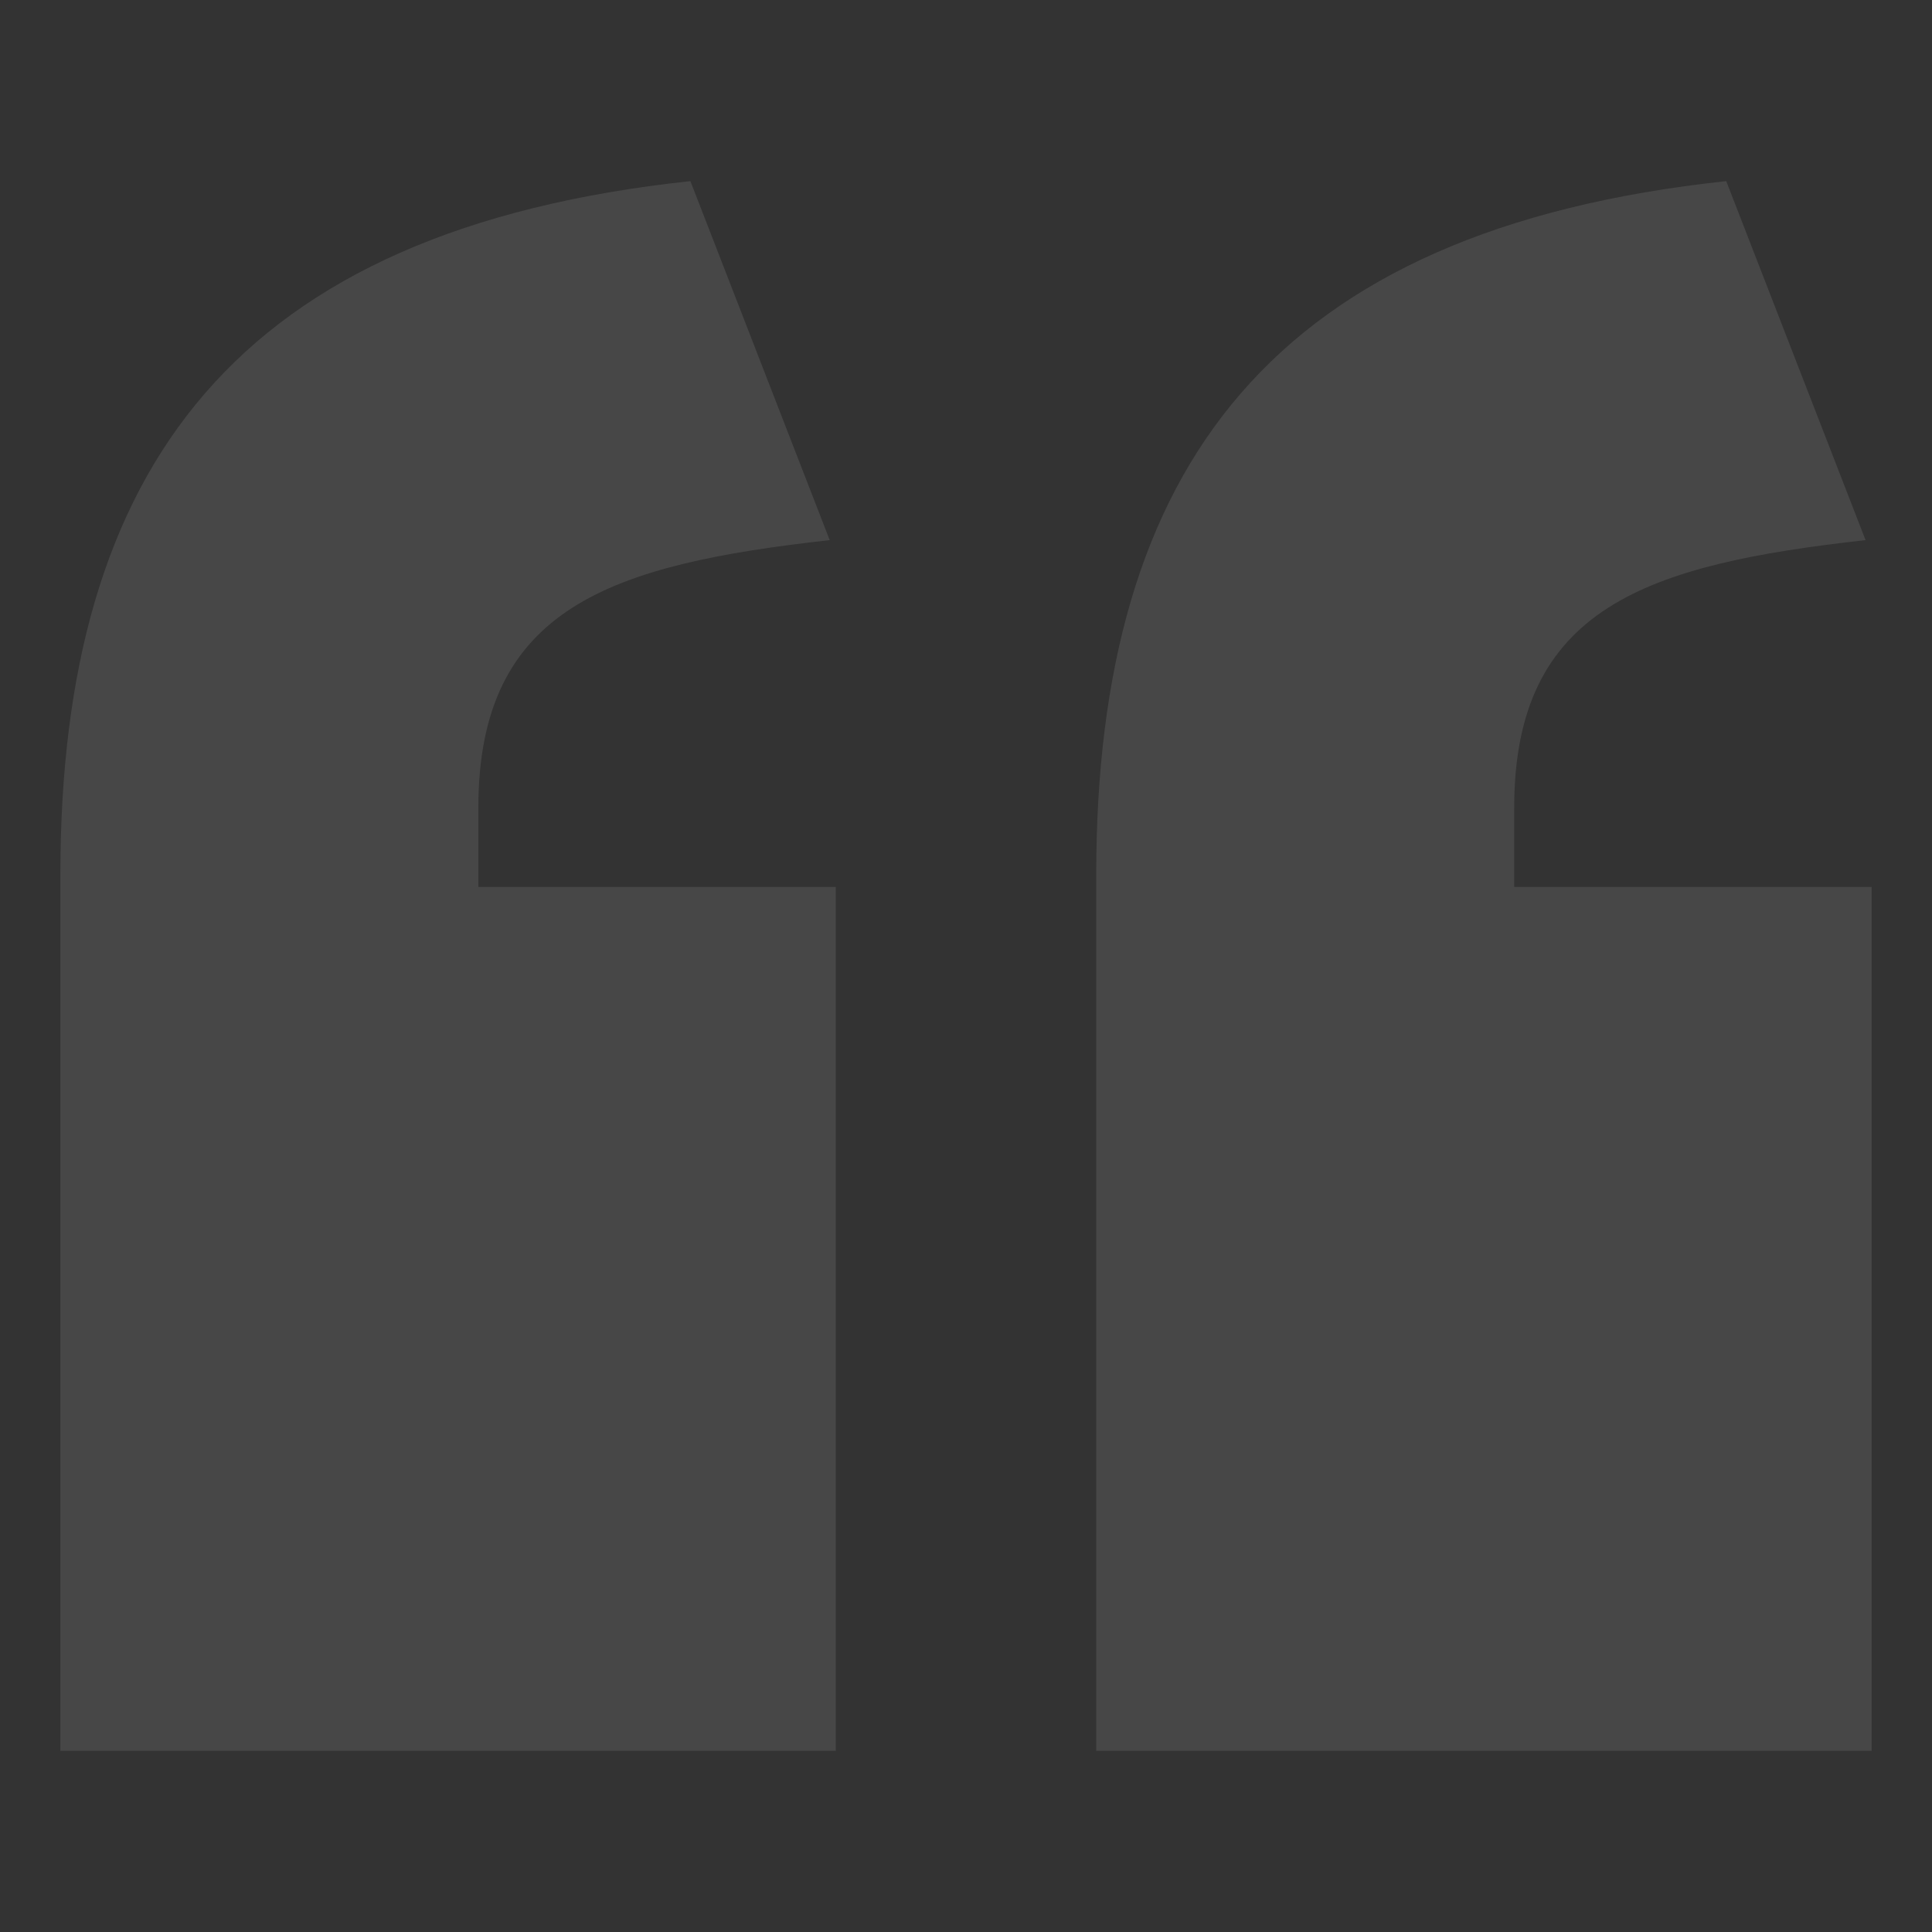 <svg width="64" height="64" viewBox="0 0 64 64" fill="none" xmlns="http://www.w3.org/2000/svg">
<rect x="0" y="0" width="64" height="64" fill="#333333" stroke="none"/>
<g opacity="0.1">
<path d="M57.184 6C42.134 7.612 36.314 15.473 36.314 28.977V58H62V29.38H50.16V26.76C50.16 20.108 54.575 18.698 61.799 17.892L57.184 6ZM22.87 6C7.819 7.612 2 15.473 2 28.977V58H27.686V29.38H15.846V26.76C15.846 20.108 20.261 18.698 27.485 17.892L22.87 6Z" fill="white"/>
</g>
</svg>
